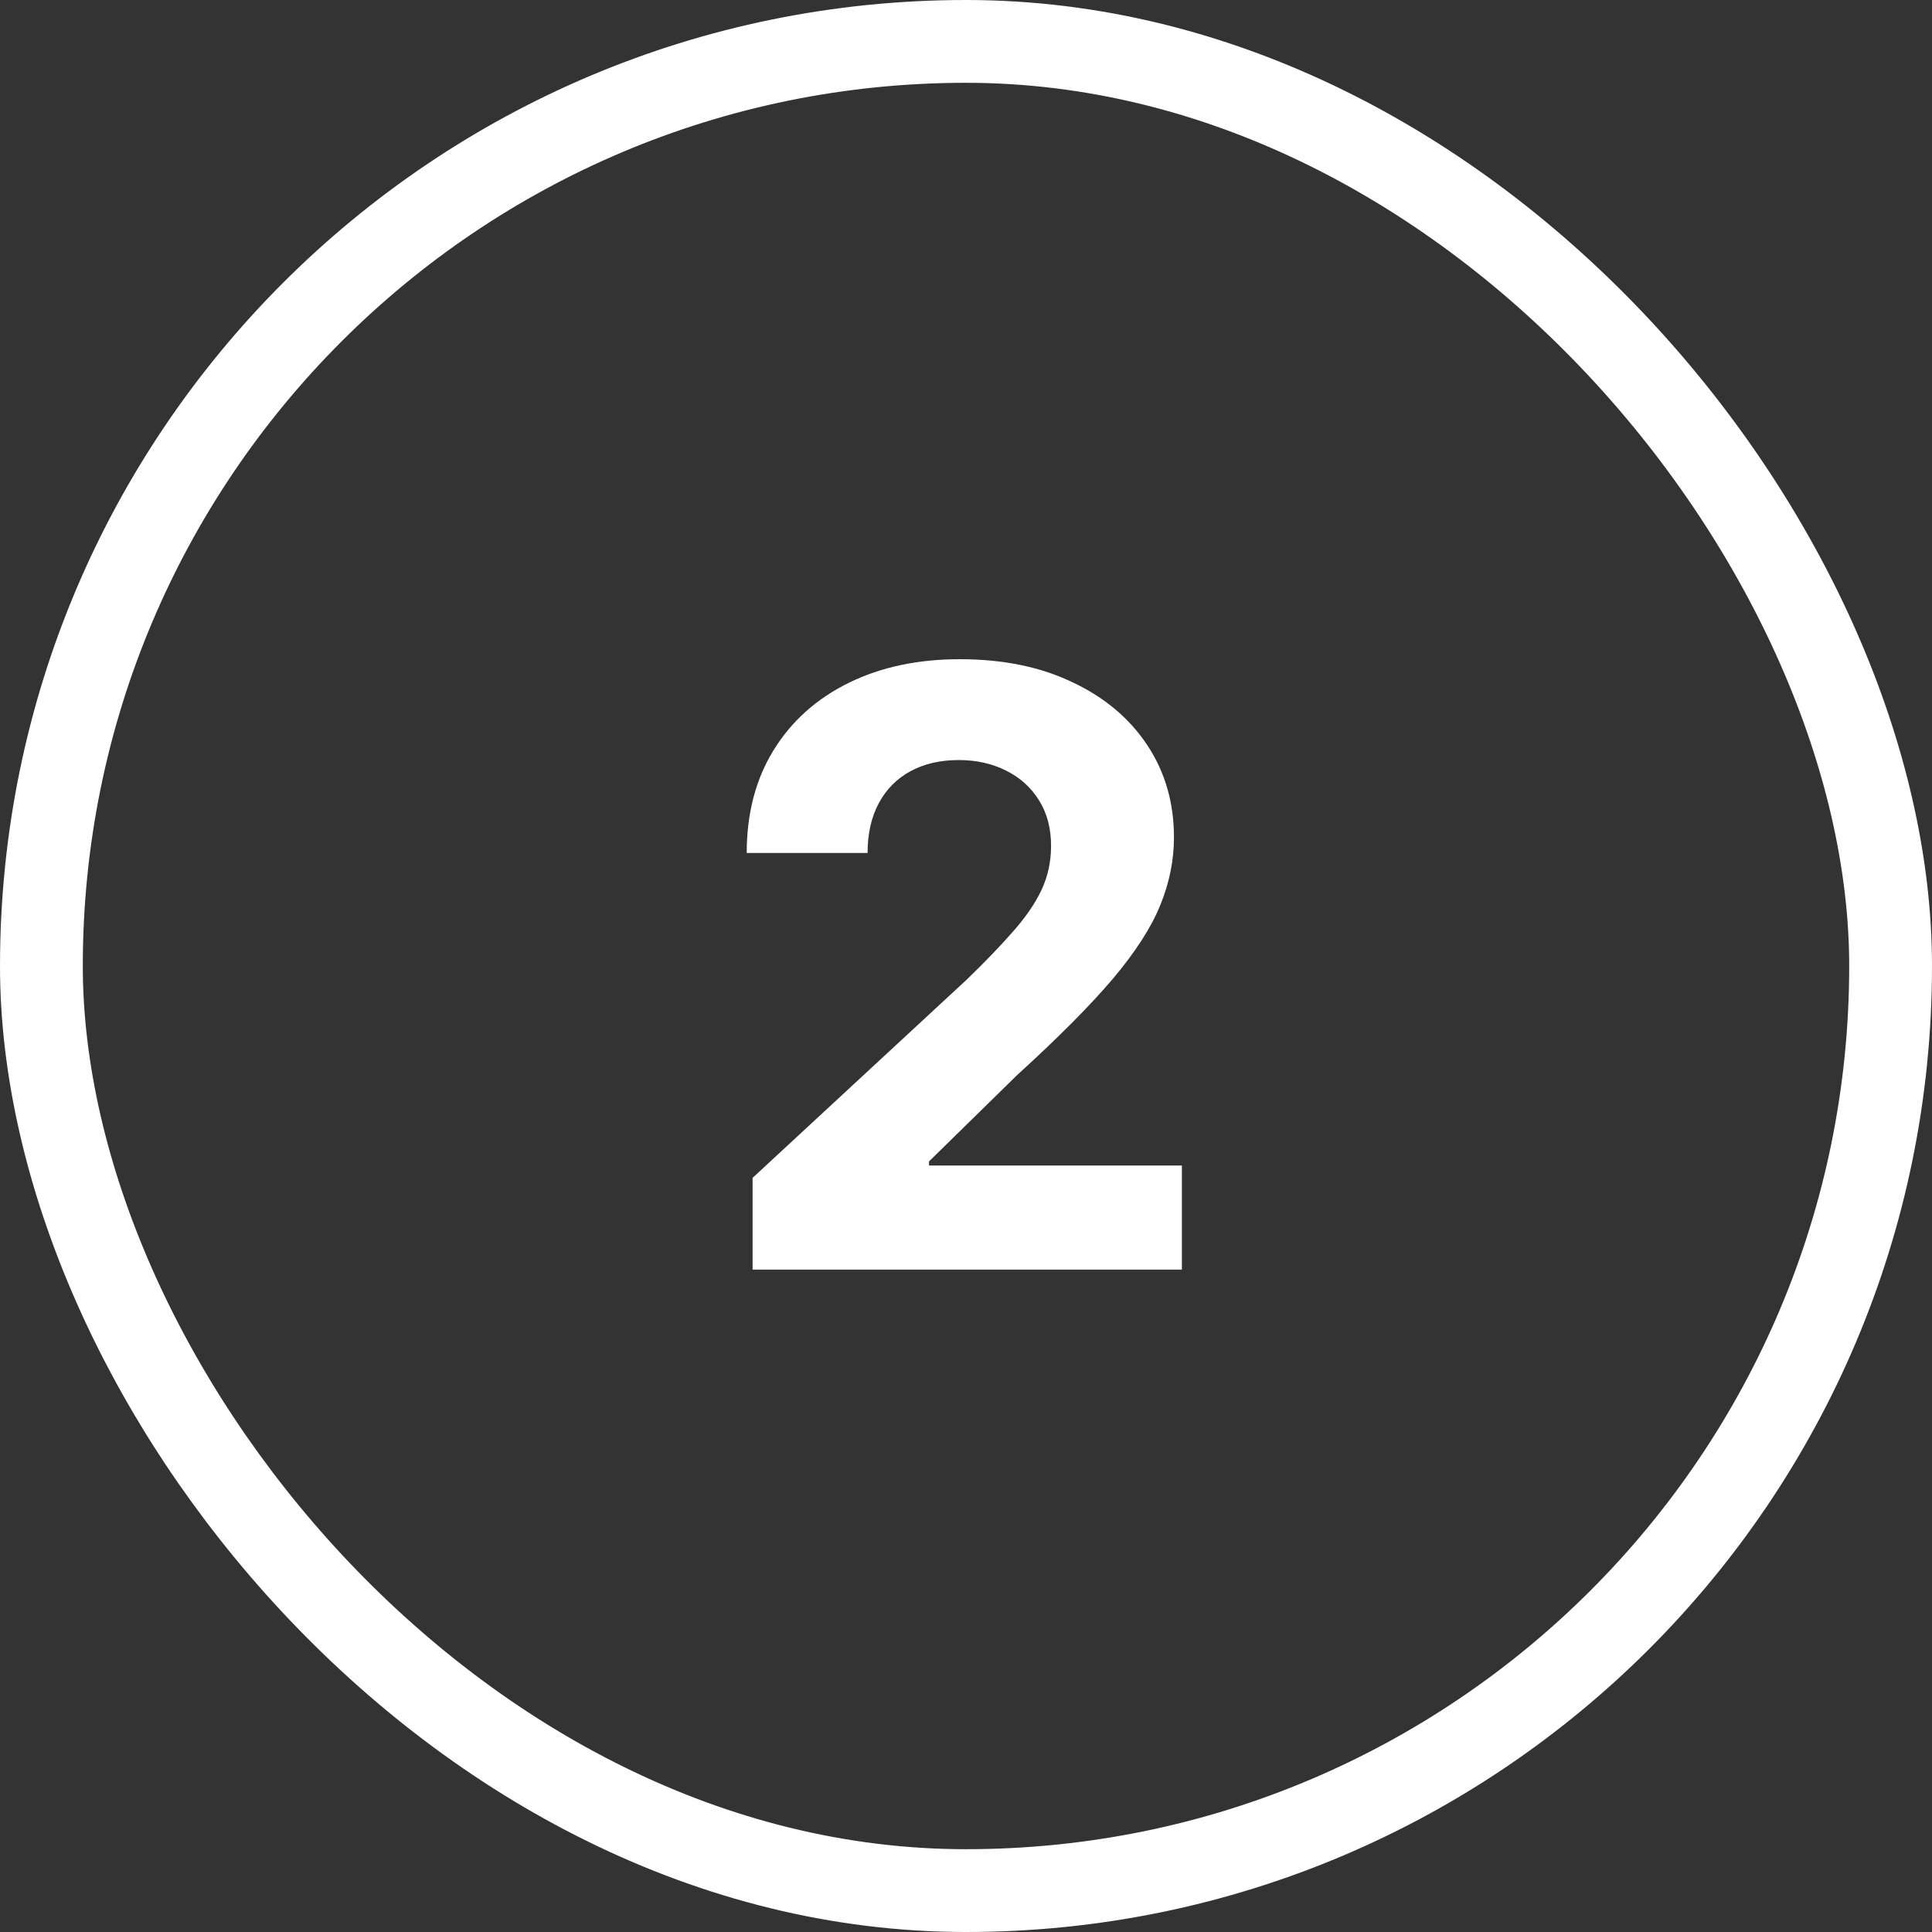 <svg width="70" height="70" viewBox="0 0 70 70" fill="none" xmlns="http://www.w3.org/2000/svg">
<rect x="0" y="0" width="70" height="70" fill="#333333" stroke="none"/>
<path d="M27.268 46V42.676L35.035 35.485C35.695 34.846 36.249 34.271 36.697 33.759C37.151 33.248 37.496 32.747 37.73 32.257C37.965 31.76 38.082 31.224 38.082 30.648C38.082 30.009 37.936 29.459 37.645 28.997C37.354 28.528 36.956 28.17 36.452 27.921C35.947 27.666 35.376 27.538 34.736 27.538C34.069 27.538 33.486 27.673 32.989 27.942C32.492 28.212 32.109 28.599 31.839 29.104C31.569 29.608 31.434 30.208 31.434 30.904H27.055C27.055 29.477 27.379 28.237 28.025 27.186C28.671 26.135 29.577 25.322 30.741 24.746C31.906 24.171 33.249 23.884 34.769 23.884C36.331 23.884 37.691 24.16 38.849 24.715C40.014 25.261 40.919 26.021 41.565 26.994C42.212 27.967 42.535 29.082 42.535 30.34C42.535 31.163 42.371 31.977 42.045 32.779C41.725 33.582 41.153 34.473 40.33 35.453C39.506 36.426 38.344 37.594 36.846 38.958L33.66 42.08V42.229H42.822V46H27.268Z" fill="white"/>
<rect x="1.5" y="1.5" width="67" height="67" rx="33.5" stroke="white" stroke-width="3"/>
</svg>
